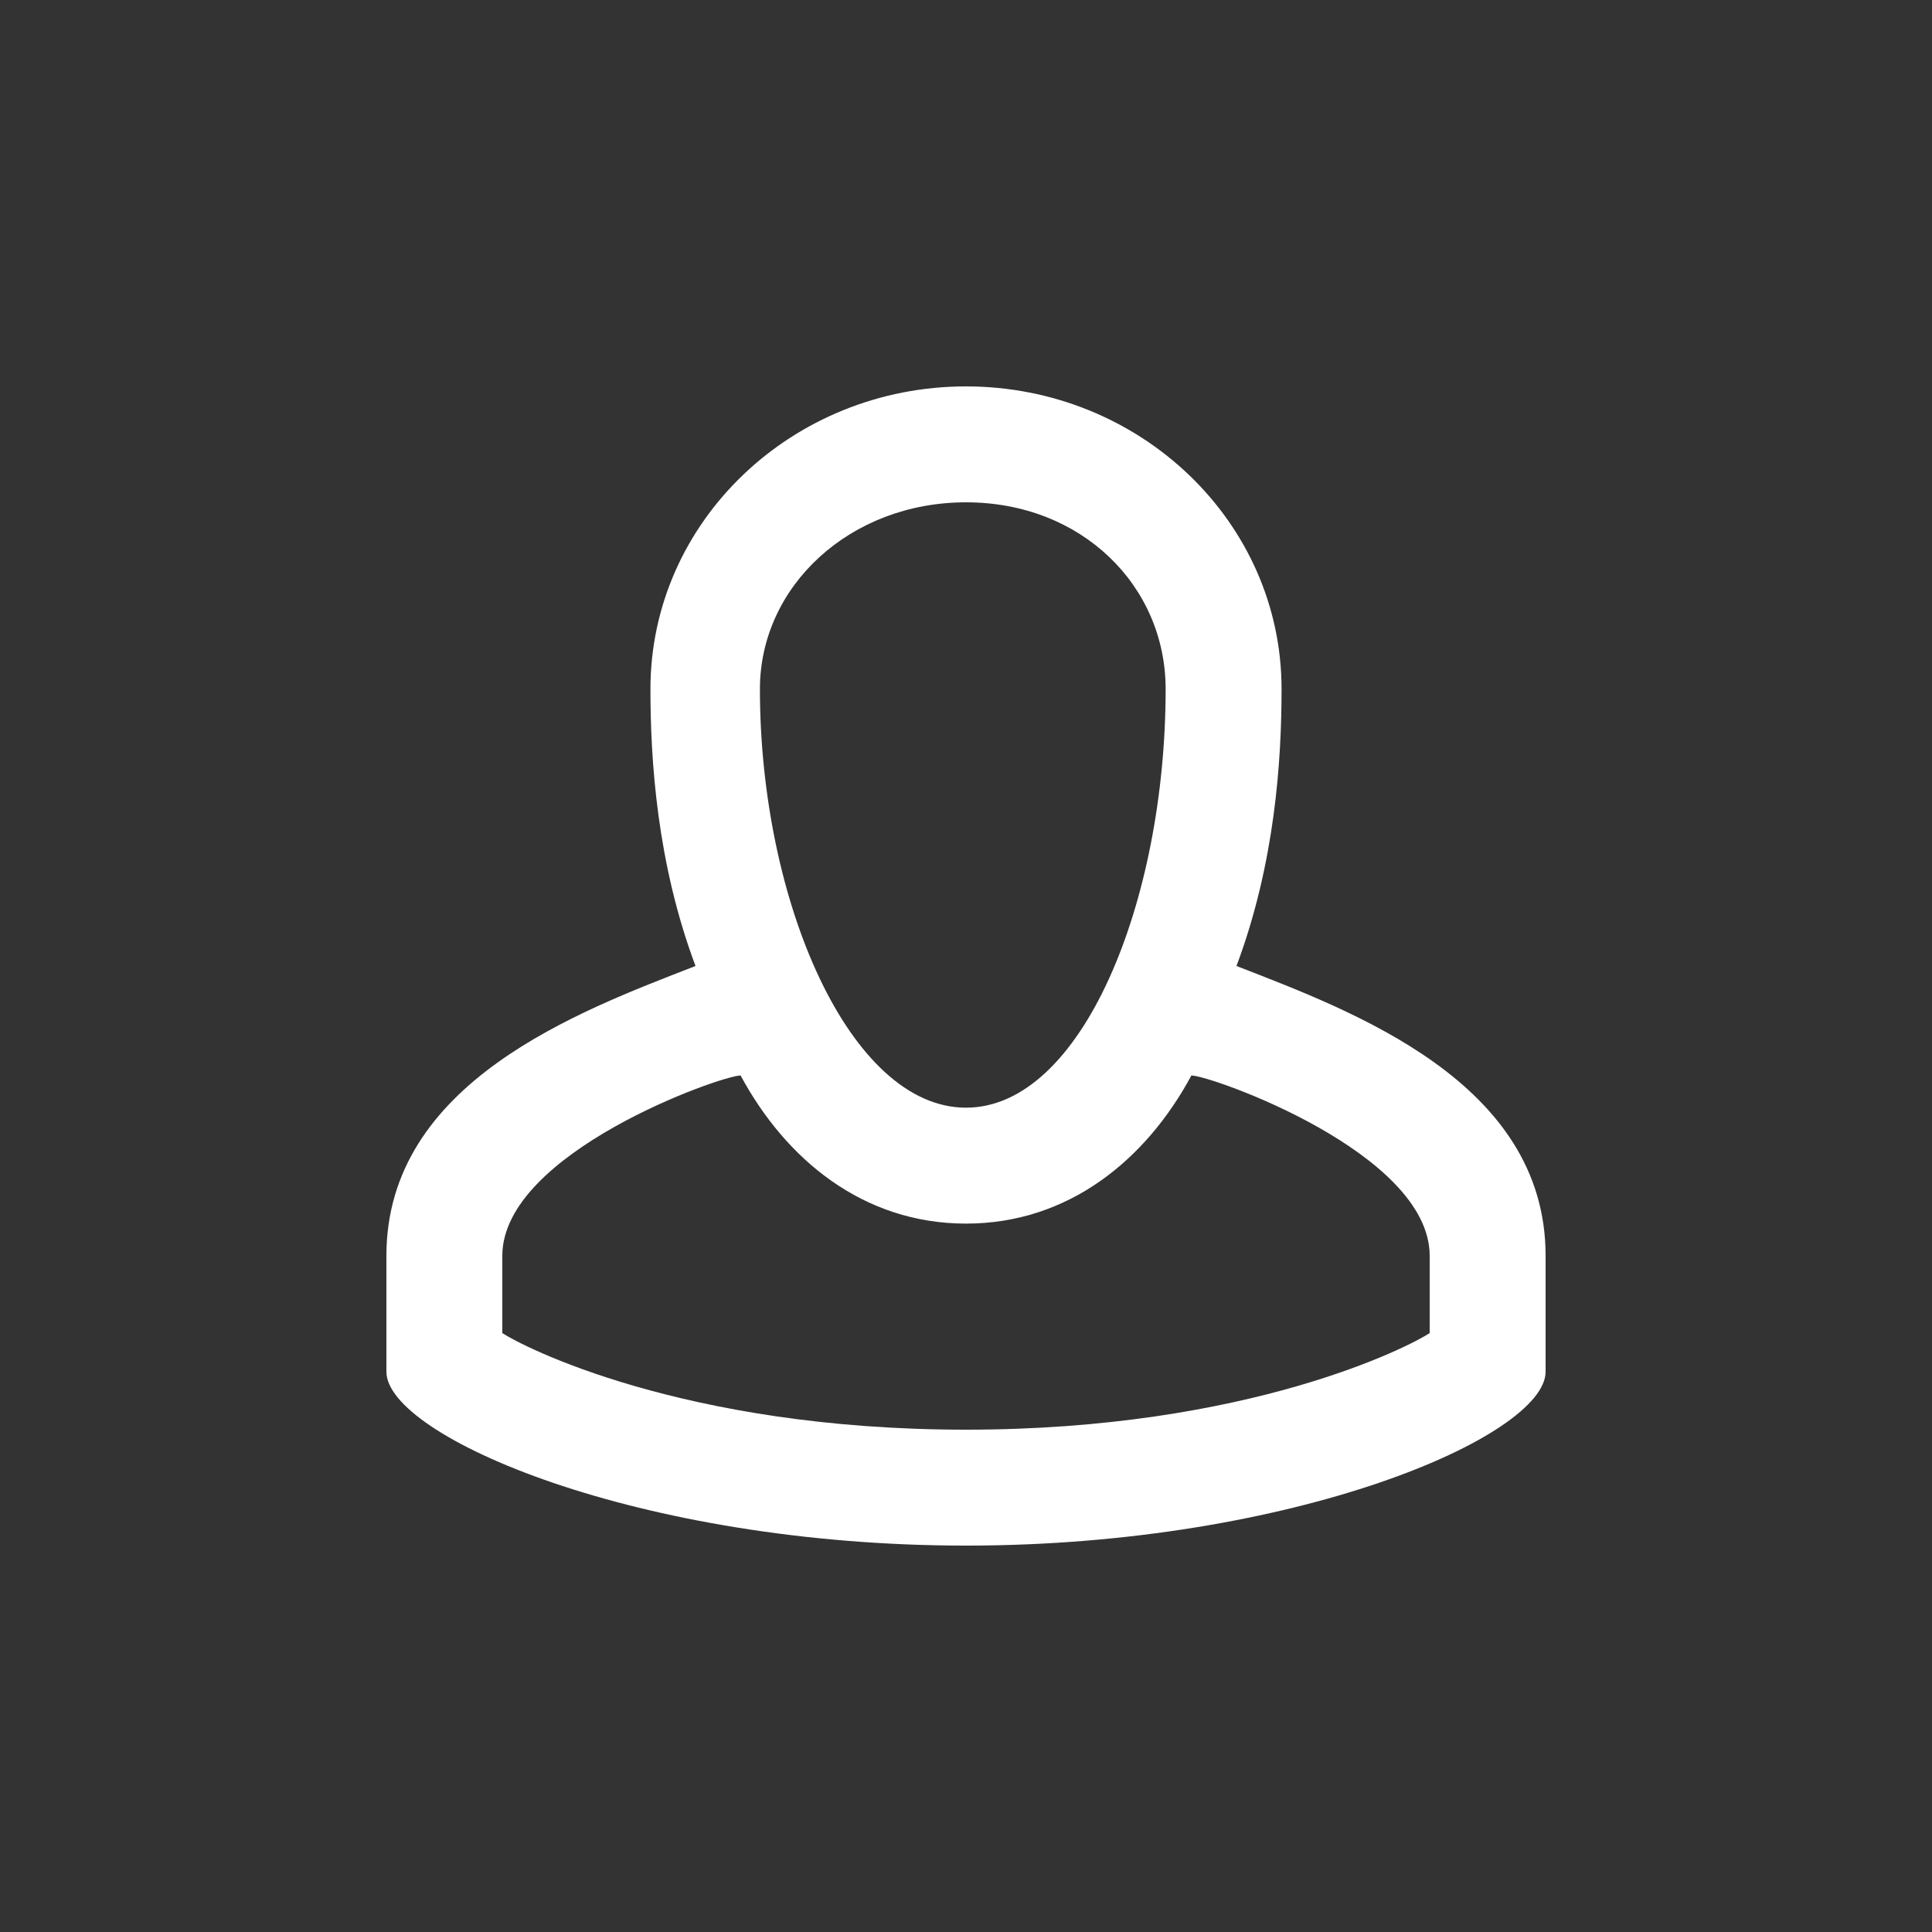 <svg version="1.2" xmlns="http://www.w3.org/2000/svg" viewBox="0 0 30 30" width="30" height="30">
	<rect x="0" y="0" width="30" height="30" fill="#333333" stroke="none"/>
	<title>image</title>
	<style>
		.s0 { fill: #ffffff } 
	</style>
	<path id="Layer" fill-rule="evenodd" class="s0" d="m10.1 10.7c0-2.6 2.2-4.7 4.9-4.7 2.7 0 4.9 2.1 4.9 4.7 0 1.1-0.1 2.7-0.7 4.3 1.8 0.7 4.8 1.8 4.8 4.5v1.8c0 1-3.9 2.7-9 2.7-5.1 0-9-1.7-9-2.7v-1.8c0-2.7 3-3.8 4.8-4.5-0.6-1.6-0.7-3.2-0.7-4.3zm-2.3 8.8v1.2c0.3 0.2 2.8 1.5 7.2 1.5 4.4 0 6.9-1.3 7.2-1.5v-1.2c0-1.6-3.4-2.8-3.7-2.8-0.7 1.3-1.9 2.3-3.5 2.3-1.6 0-2.8-1-3.5-2.3-0.3 0-3.7 1.2-3.7 2.8zm7.2-2.3c1.8 0 3.1-3.2 3.1-6.5 0-1.6-1.3-2.9-3.1-2.9-1.8 0-3.2 1.3-3.2 2.9 0 3.3 1.4 6.5 3.2 6.5z"/>
</svg>
